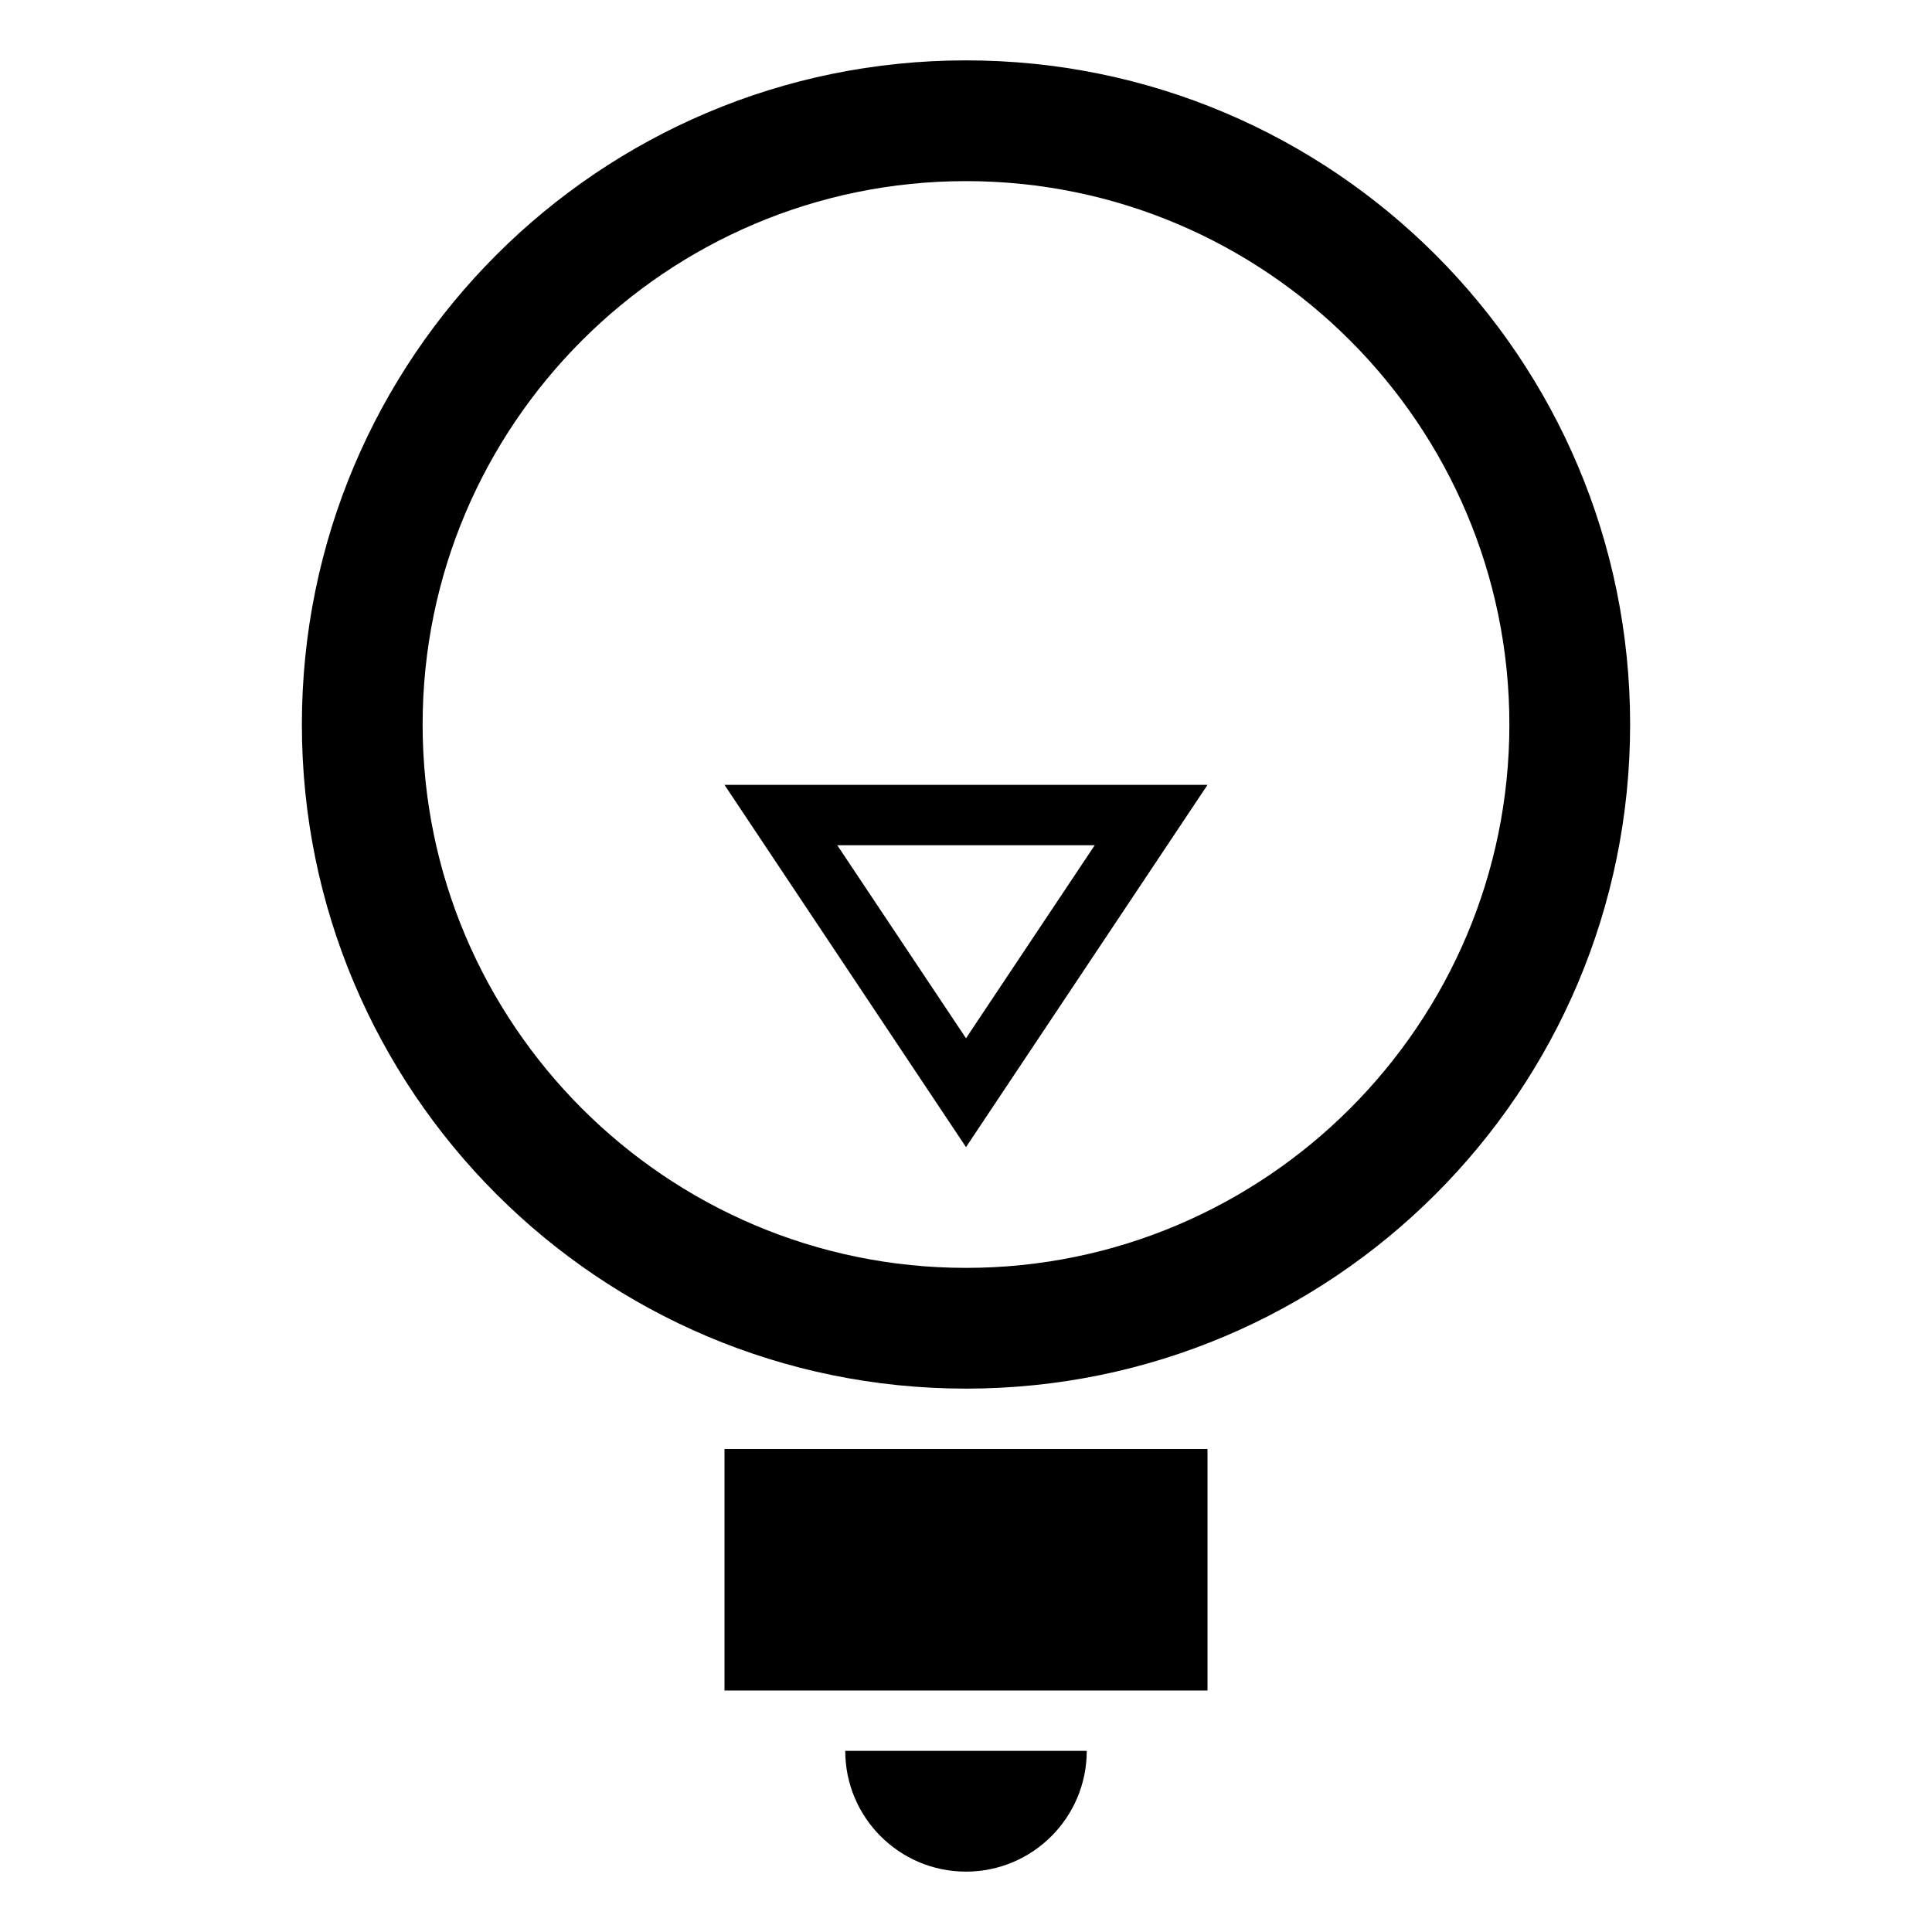 <?xml version="1.0" encoding="utf-8"?>
<!-- Generator: Adobe Illustrator 17.1.0, SVG Export Plug-In . SVG Version: 6.00 Build 0)  -->
<svg version="1.1" xmlns="http://www.w3.org/2000/svg" xmlns:xlink="http://www.w3.org/1999/xlink" x="0px" y="0px" width="32px" height="32px" viewBox="0 0 32 32">
<g>
	<path d="M16,1C9.924,1,5,5.924,5,12s4.924,11,11,11s11-4.924,11-11S22.076,1,16,1z M16,21c-4.963,0-9-4.038-9-9s4.037-9,9-9 s9,4.038,9,9S20.963,21,16,21z"/>
	<rect x="12" y="24" width="8" height="4"/>
	<path d="M16,31c1.104,0,2-0.896,2-2h-4C14,30.104,14.896,31,16,31z"/>
	<path d="M16,19l4-6h-8L16,19z M16,17.197L13.868,14h4.264L16,17.197z"/>
</g>
</svg>
